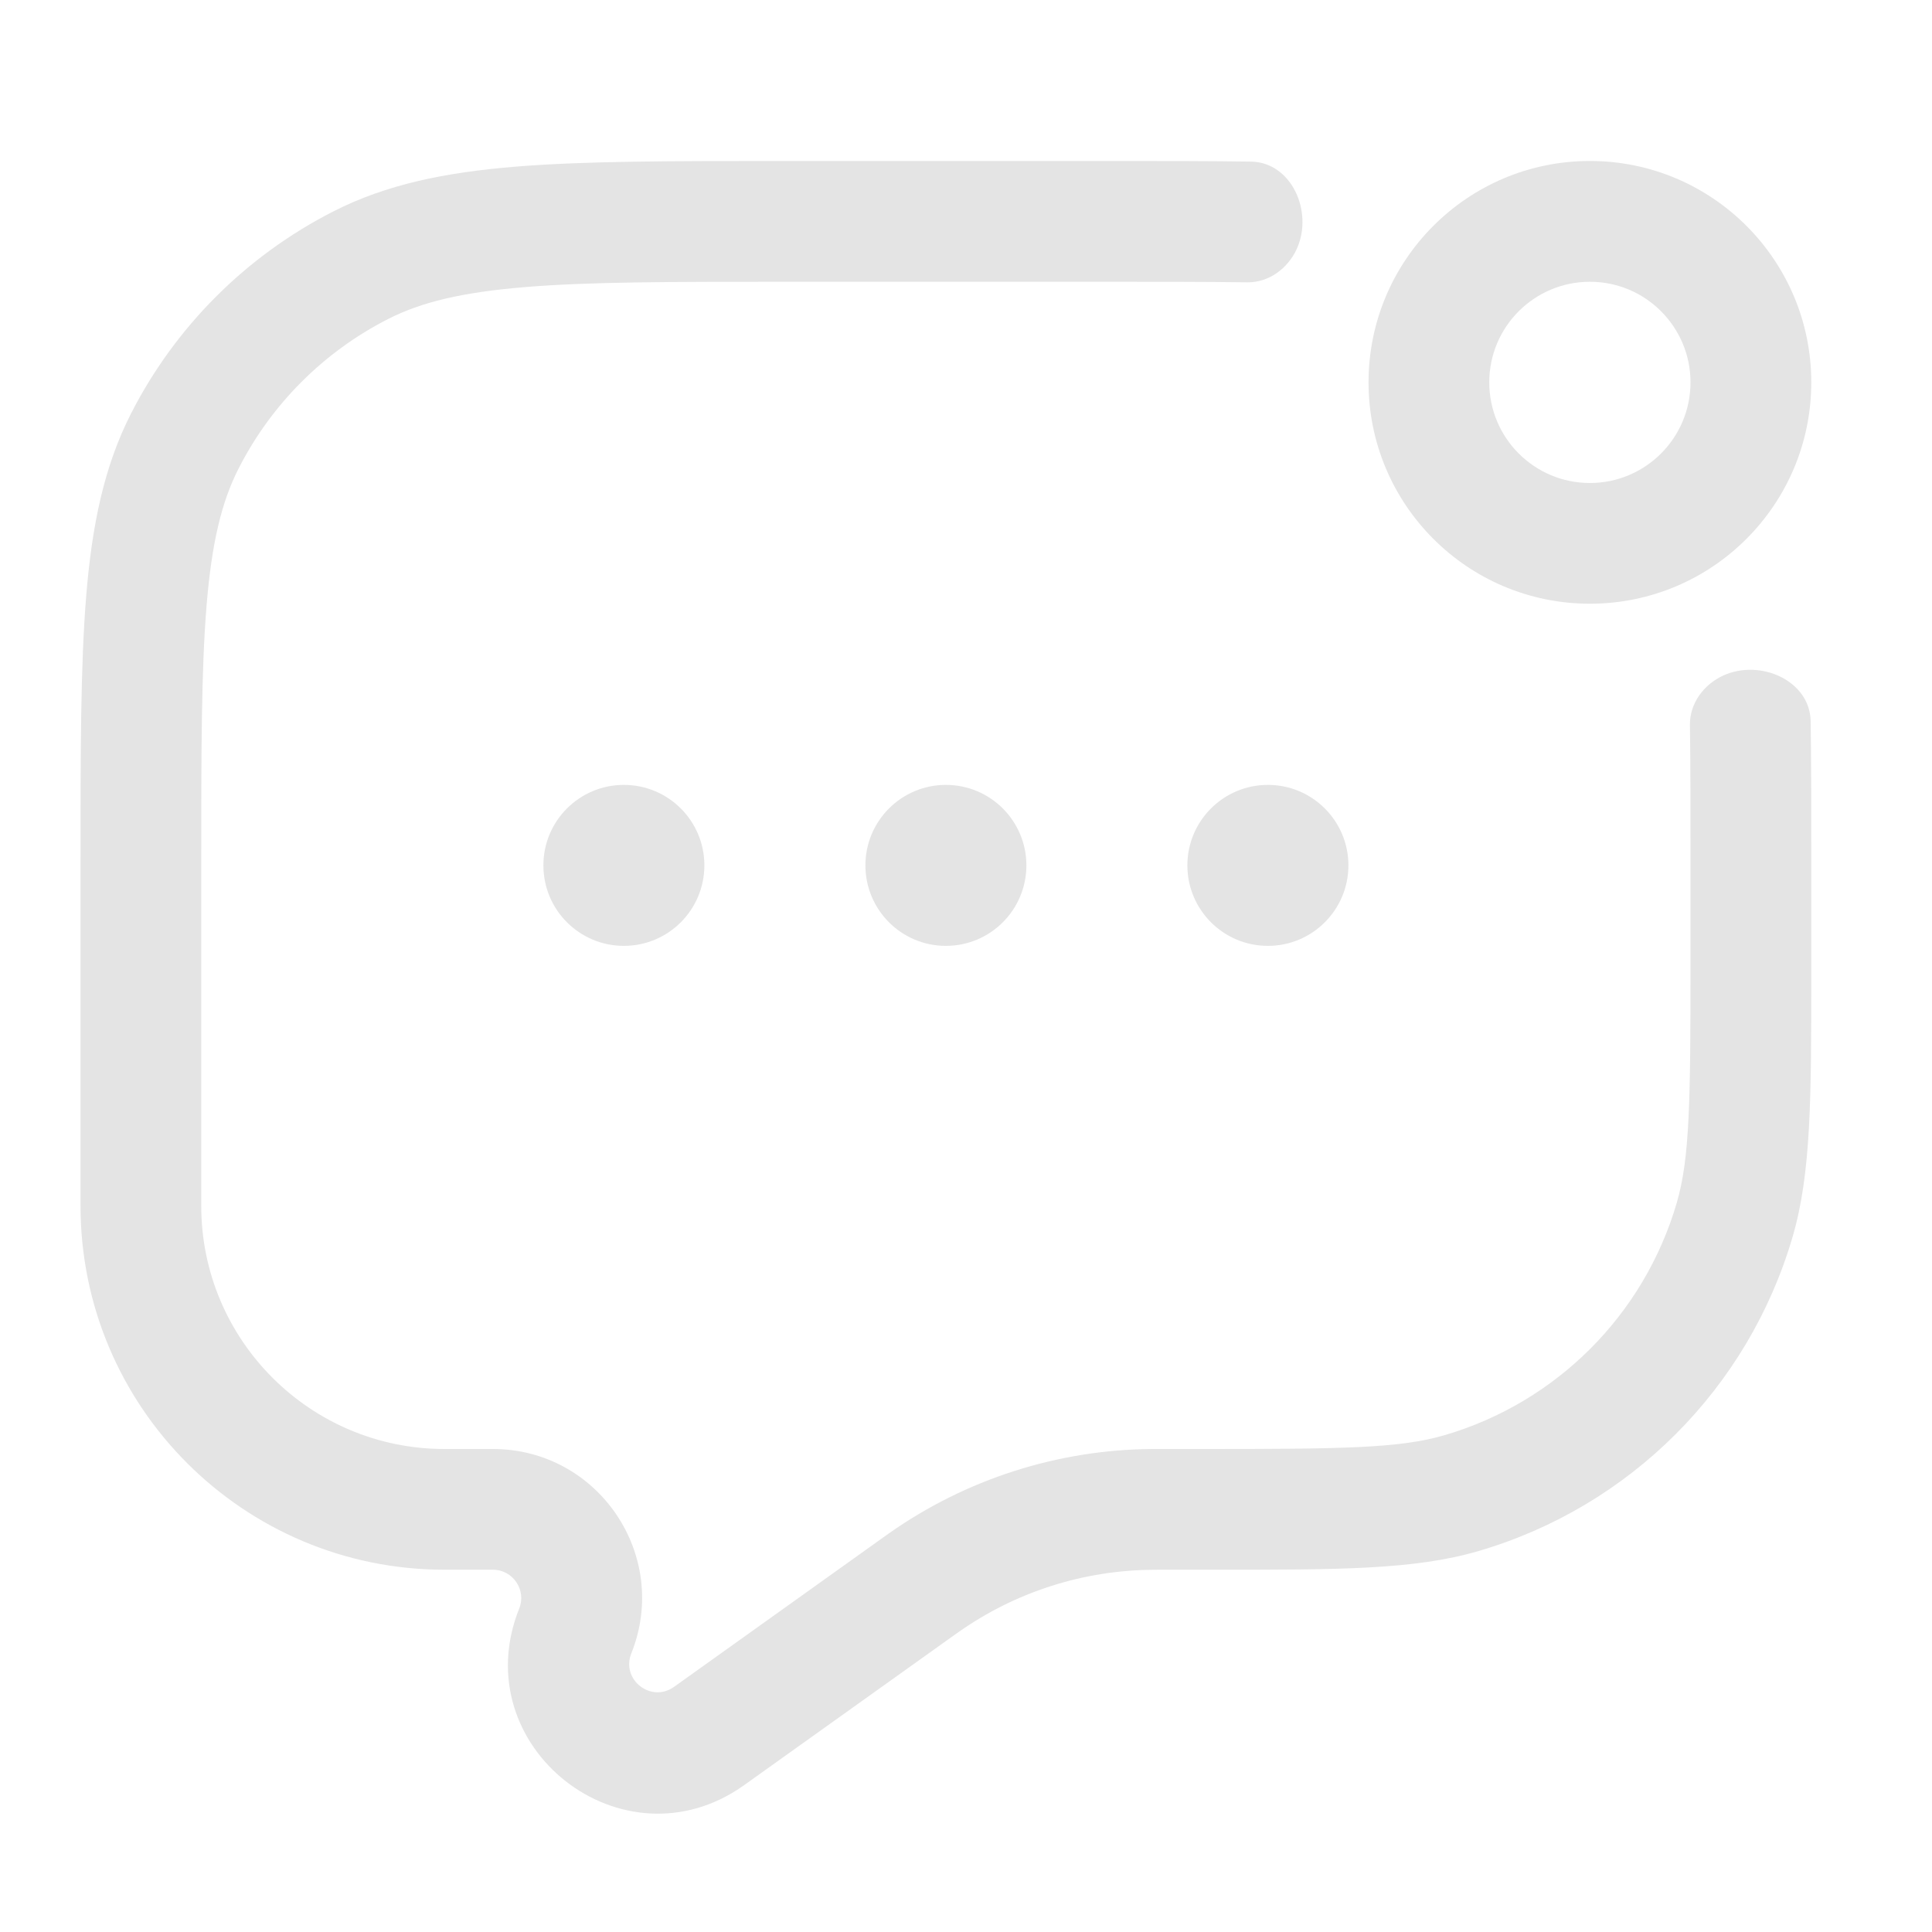 <svg width="31" height="31" viewBox="0 0 31 31" fill="none" xmlns="http://www.w3.org/2000/svg">
<path d="M11.302 13.885C11.302 14.599 10.724 15.177 10.01 15.177C9.297 15.177 8.719 14.599 8.719 13.885C8.719 13.172 9.297 12.594 10.01 12.594C10.724 12.594 11.302 13.172 11.302 13.885Z" fill="#E4E4E4"/>
<path d="M16.469 13.885C16.469 14.599 15.891 15.177 15.177 15.177C14.464 15.177 13.886 14.599 13.886 13.885C13.886 13.172 14.464 12.594 15.177 12.594C15.891 12.594 16.469 13.172 16.469 13.885Z" fill="#E4E4E4"/>
<path d="M21.636 13.885C21.636 14.599 21.057 15.177 20.344 15.177C19.631 15.177 19.052 14.599 19.052 13.885C19.052 13.172 19.631 12.594 20.344 12.594C21.057 12.594 21.636 13.172 21.636 13.885Z" fill="#E4E4E4"/>
<path fill-rule="evenodd" clip-rule="evenodd" d="M21.959 6.135C21.959 4.174 23.549 2.583 25.511 2.583C27.472 2.583 29.063 4.174 29.063 6.135C29.063 8.097 27.472 9.687 25.511 9.687C23.549 9.687 21.959 8.097 21.959 6.135ZM25.511 4.521C24.619 4.521 23.896 5.244 23.896 6.135C23.896 7.027 24.619 7.75 25.511 7.75C26.402 7.75 27.125 7.027 27.125 6.135C27.125 5.244 26.402 4.521 25.511 4.521Z" fill="#E4E4E4"/>
<path d="M27.651 10.839C28.246 10.568 29.044 10.921 29.053 11.575C29.063 12.253 29.063 13.004 29.063 13.842V15.605C29.063 17.605 29.063 18.825 28.762 19.85C28.051 22.277 26.153 24.176 23.725 24.887C22.7 25.188 21.48 25.188 19.48 25.187H18.581L18.503 25.188C17.383 25.195 16.292 25.544 15.377 26.19L15.313 26.235L11.941 28.643C9.997 30.032 7.444 28.027 8.331 25.81C8.45 25.512 8.23 25.187 7.909 25.187H7.132C3.907 25.187 1.292 22.573 1.292 19.347V13.842C1.292 12.07 1.292 10.681 1.383 9.565C1.476 8.428 1.668 7.489 2.101 6.638C2.813 5.241 3.95 4.105 5.347 3.393C6.197 2.96 7.136 2.767 8.273 2.674C9.39 2.583 10.779 2.583 12.55 2.583H17.804C18.641 2.583 19.393 2.583 20.071 2.593C20.725 2.602 21.078 3.4 20.807 3.995C20.664 4.308 20.359 4.534 20.015 4.53C19.361 4.521 18.617 4.521 17.761 4.521H12.594C10.769 4.521 9.459 4.521 8.431 4.606C7.414 4.689 6.758 4.848 6.227 5.119C5.194 5.645 4.354 6.485 3.828 7.518C3.557 8.05 3.397 8.705 3.314 9.722C3.23 10.751 3.229 12.061 3.229 13.885V19.347C3.229 21.503 4.977 23.25 7.132 23.25H7.909C9.601 23.25 10.758 24.959 10.13 26.529C9.961 26.95 10.446 27.33 10.815 27.067L14.26 24.606C15.499 23.733 16.975 23.26 18.491 23.25L18.581 23.25H19.29C21.54 23.25 22.457 23.24 23.18 23.028C24.974 22.502 26.377 21.099 26.903 19.305C27.115 18.582 27.125 17.665 27.125 15.415V13.885C27.125 13.029 27.125 12.285 27.116 11.631C27.111 11.287 27.338 10.982 27.651 10.839Z" fill="#E4E4E4"/>
</svg>
